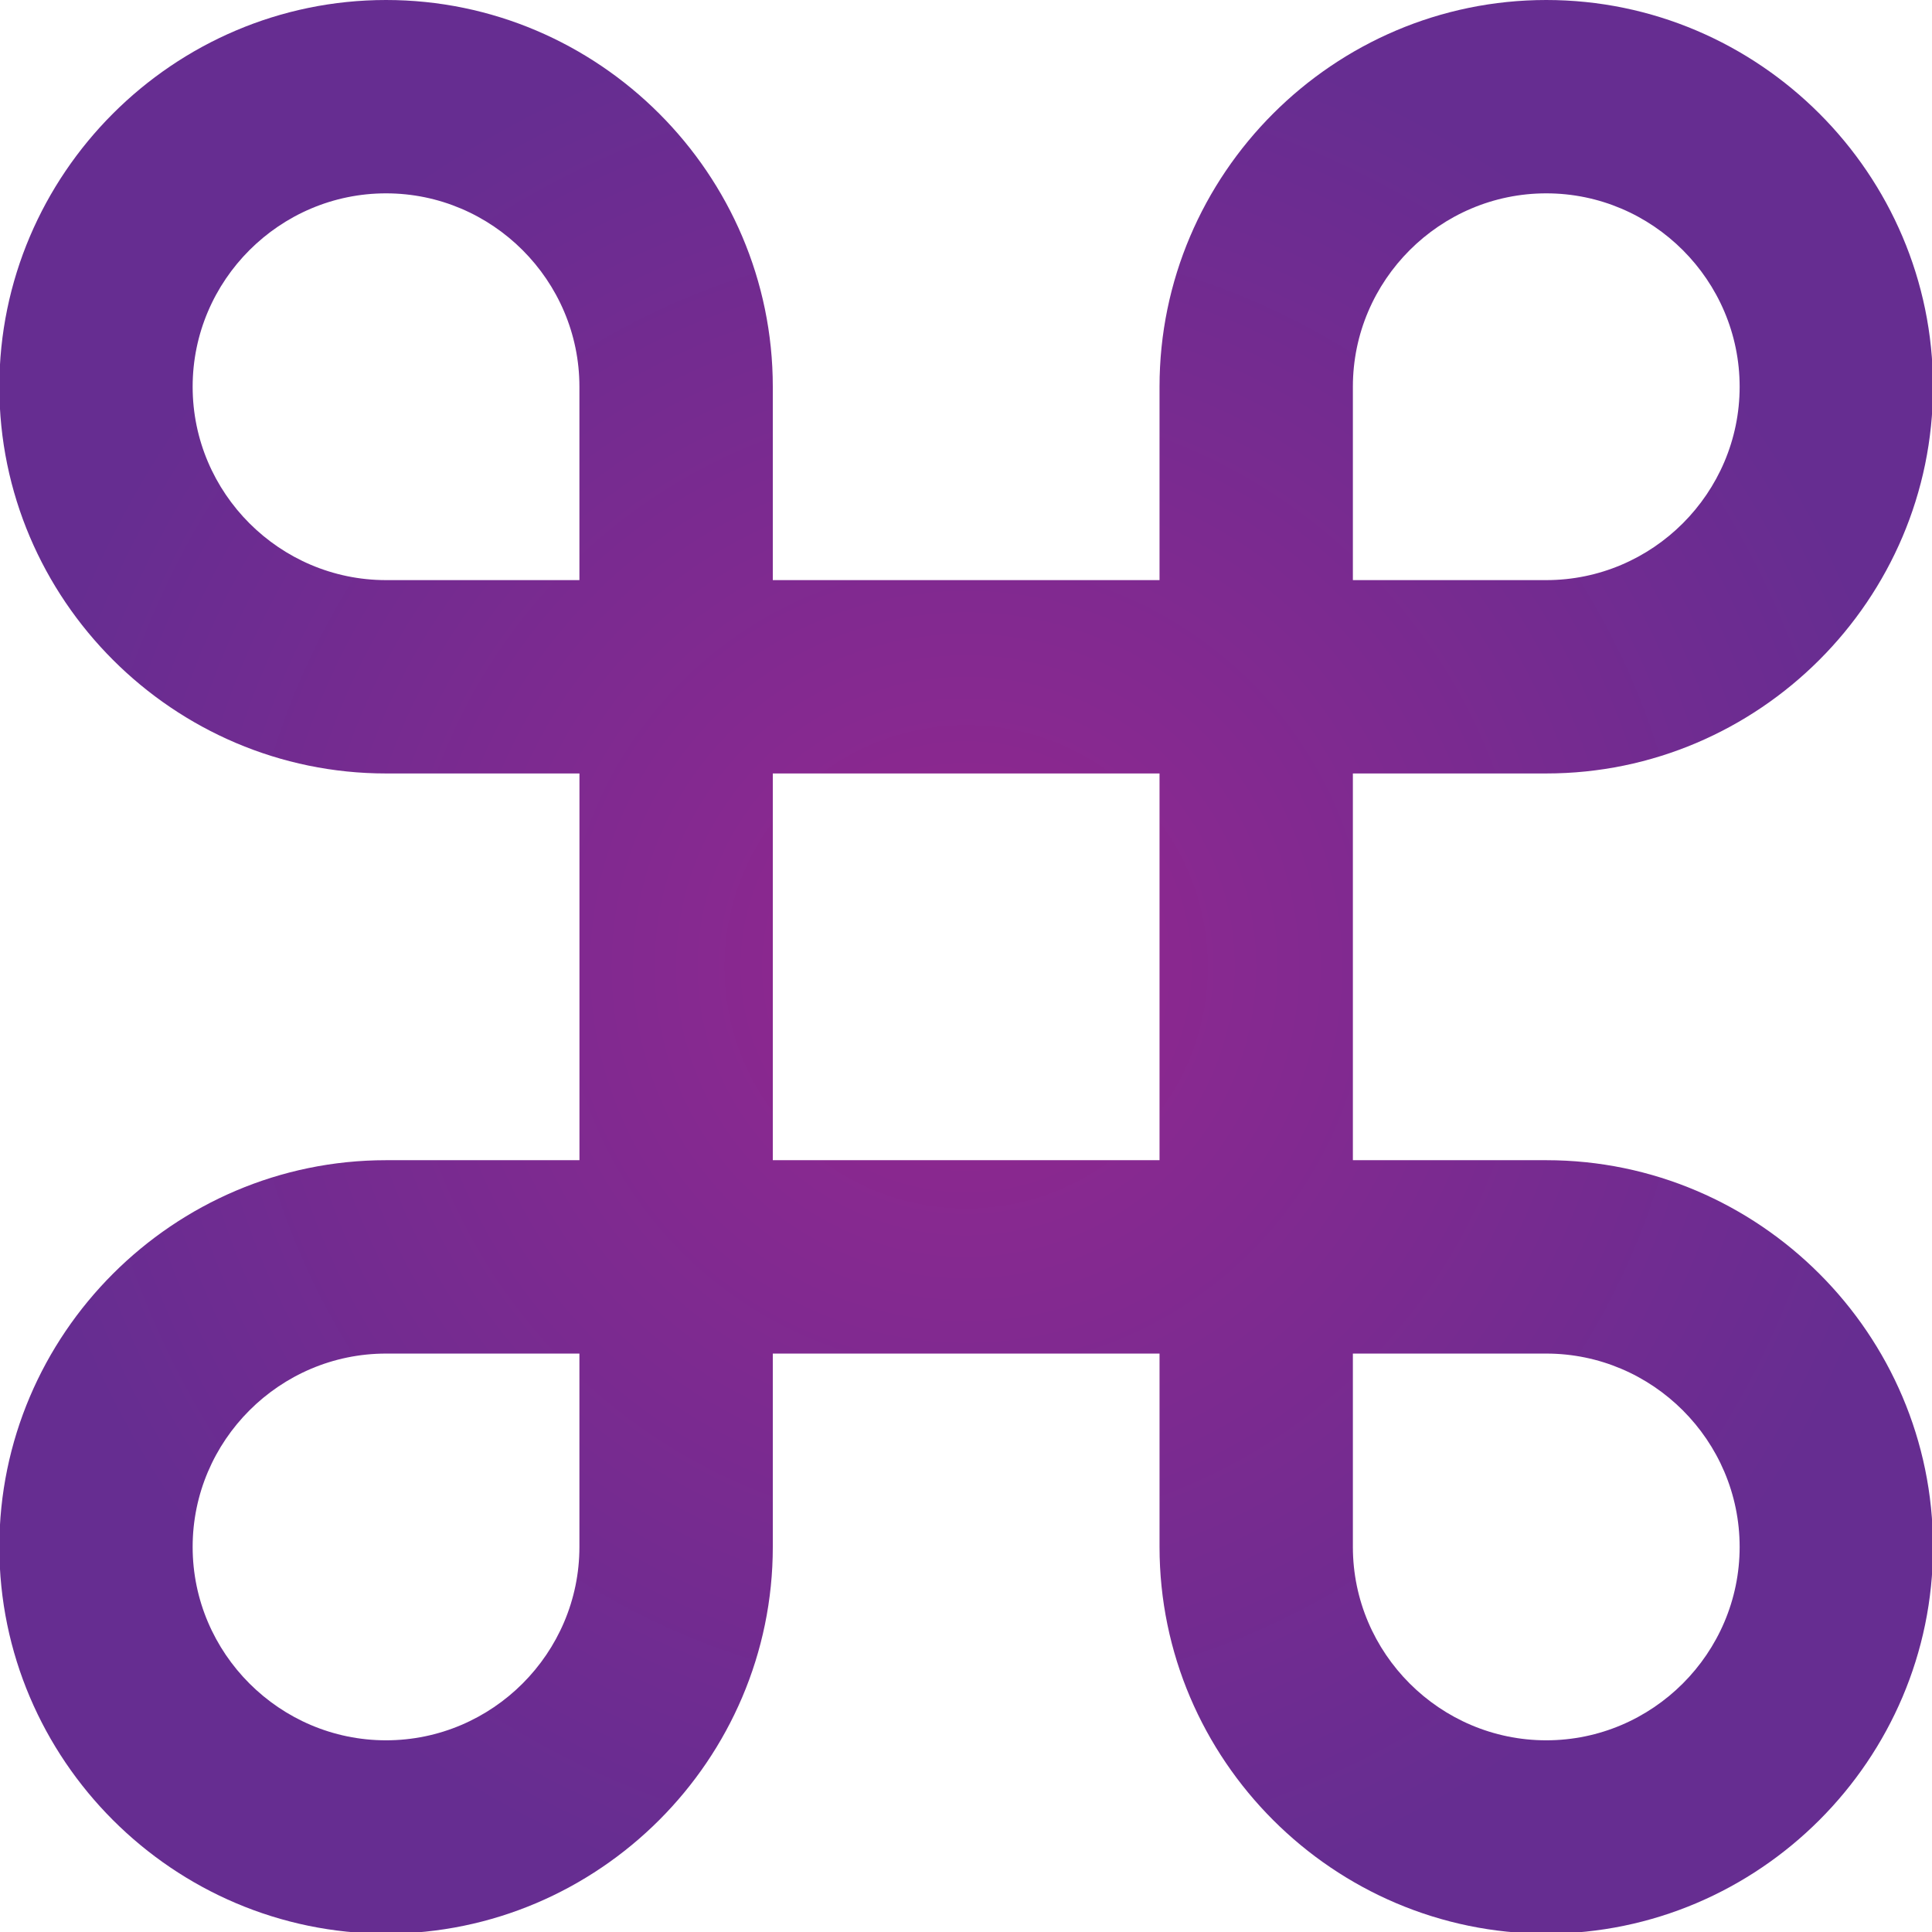 <?xml version="1.0" encoding="utf-8"?>
<!-- Generator: Adobe Illustrator 24.3.0, SVG Export Plug-In . SVG Version: 6.00 Build 0)  -->
<svg version="1.1" id="Layer_1" xmlns="http://www.w3.org/2000/svg" xmlns:xlink="http://www.w3.org/1999/xlink" x="0px" y="0px"
	 viewBox="0 0 525 525" style="enable-background:new 0 0 525 525;" xml:space="preserve">
<style type="text/css">
	.st0{fill:url(#SVGID_1_);}
</style>
<g>
	<radialGradient id="SVGID_1_" cx="262.542" cy="262.725" r="262.726" gradientUnits="userSpaceOnUse">
		<stop  offset="0" style="stop-color:#93278F"/>
		<stop  offset="1" style="stop-color:#662D91"/>
	</radialGradient>
	<path class="st0" d="M420.18,210.18c57.8,0,105.09-47.29,105.09-105.09S477.98,0,420.18,0c-57.8,0-105.09,47.29-105.09,105.09
		v52.55H210v-52.55C210,47.29,162.71,0,104.91,0C47.11,0-0.18,47.29-0.18,105.09s47.29,105.09,105.09,105.09h52.55v105.09h-52.55
		c-57.8,0-105.09,47.29-105.09,105.09c0,57.8,47.29,105.09,105.09,105.09c57.8,0,105.09-47.29,105.09-105.09v-52.54h105.09v52.54
		c0,57.8,47.29,105.09,105.09,105.09c57.8,0,105.09-47.29,105.09-105.09c0-57.8-47.29-105.09-105.09-105.09h-52.55V210.18H420.18z
		 M367.63,105.09c0-28.9,23.65-52.55,52.55-52.55s52.55,23.64,52.55,52.55s-23.65,52.55-52.55,52.55h-52.55V105.09z M157.45,420.36
		c0,28.9-23.64,52.55-52.55,52.55c-28.9,0-52.55-23.64-52.55-52.55c0-28.9,23.65-52.54,52.55-52.54h52.55V420.36z M157.45,157.64
		h-52.55c-28.9,0-52.55-23.64-52.55-52.55s23.65-52.55,52.55-52.55c28.9,0,52.55,23.64,52.55,52.55V157.64z M315.09,315.27H210
		V210.18h105.09V315.27z M420.18,367.82c28.9,0,52.55,23.64,52.55,52.54c0,28.9-23.65,52.55-52.55,52.55s-52.55-23.64-52.55-52.55
		v-52.54H420.18z"/>
</g>
</svg>
